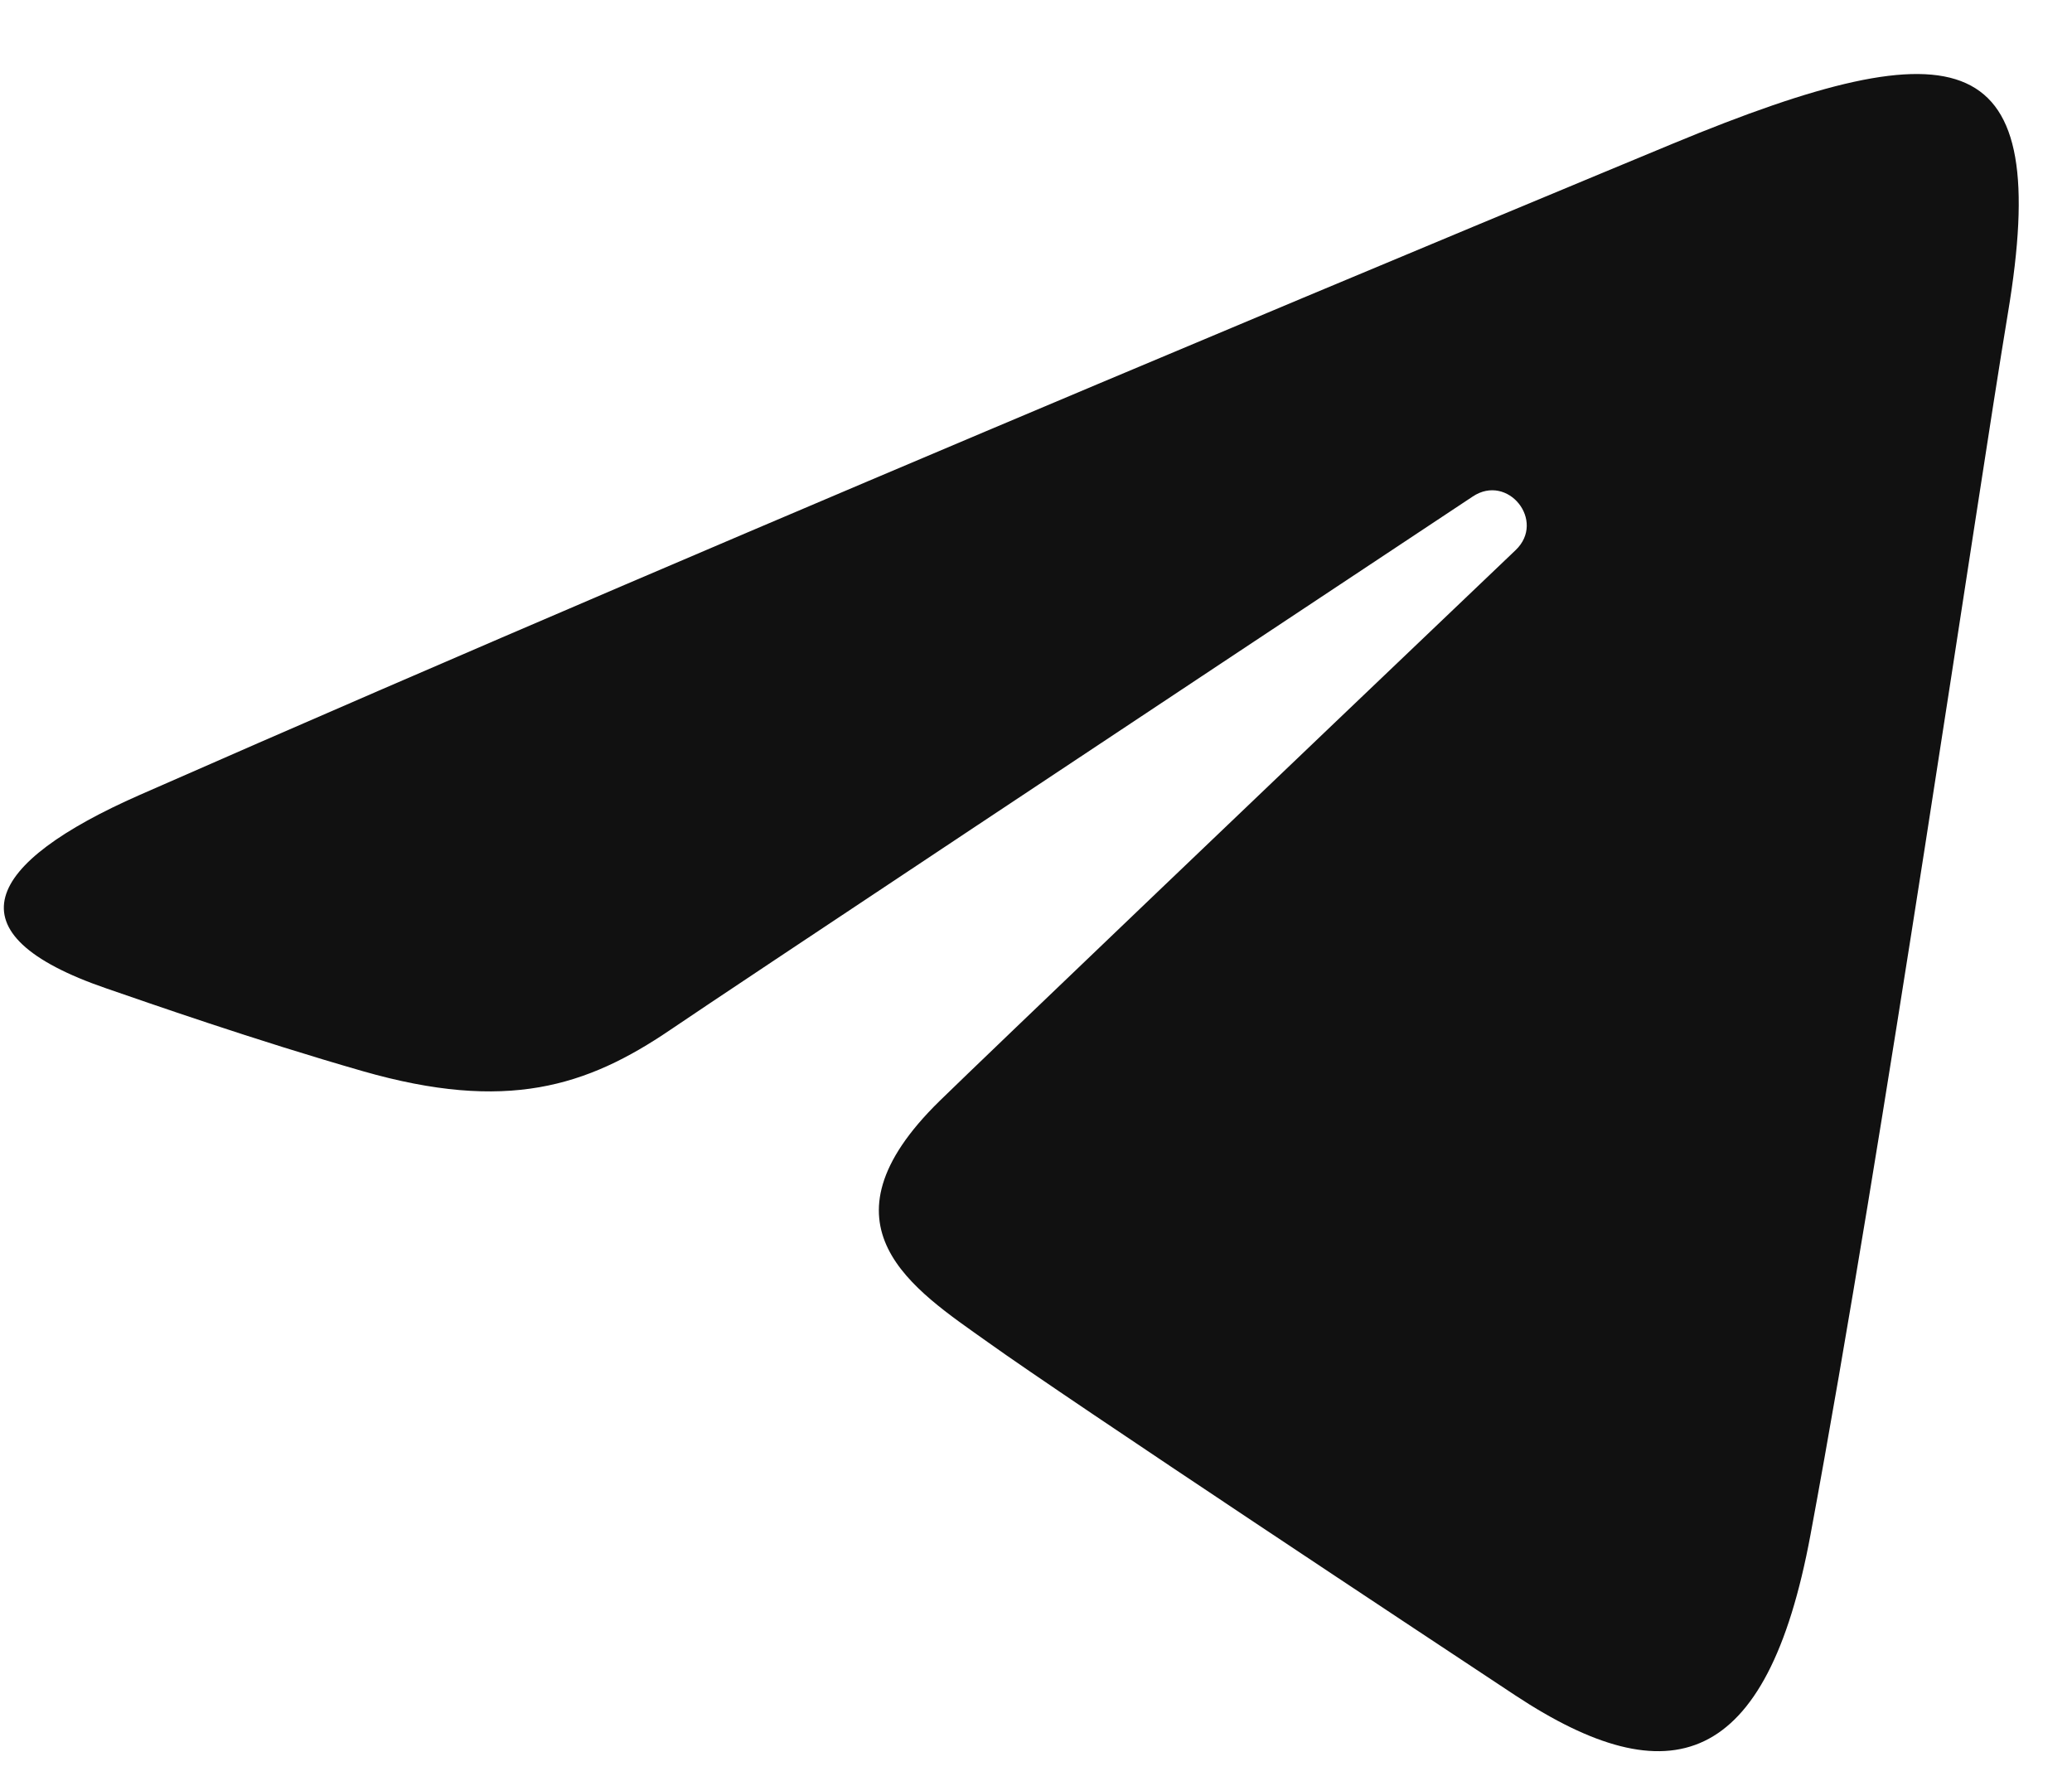 <svg width="14" height="12" viewBox="0 0 14 12" fill="none" xmlns="http://www.w3.org/2000/svg">
    <path d="M0.943 5.372C5.133 3.529 10.554 1.282 11.302 0.971C13.265 0.157 13.868 0.313 13.567 2.116C13.352 3.411 12.729 7.701 12.233 10.371C11.939 11.954 11.279 12.142 10.24 11.457C9.741 11.127 7.221 9.461 6.674 9.069C6.174 8.713 5.486 8.284 6.349 7.439C6.657 7.138 8.671 5.214 10.241 3.717C10.447 3.52 10.188 3.197 9.951 3.355C7.835 4.758 4.902 6.705 4.529 6.959C3.965 7.342 3.423 7.517 2.451 7.238C1.716 7.027 0.998 6.775 0.719 6.679C-0.357 6.31 -0.101 5.832 0.943 5.372Z" fill="#111111"/>
    </svg>
    